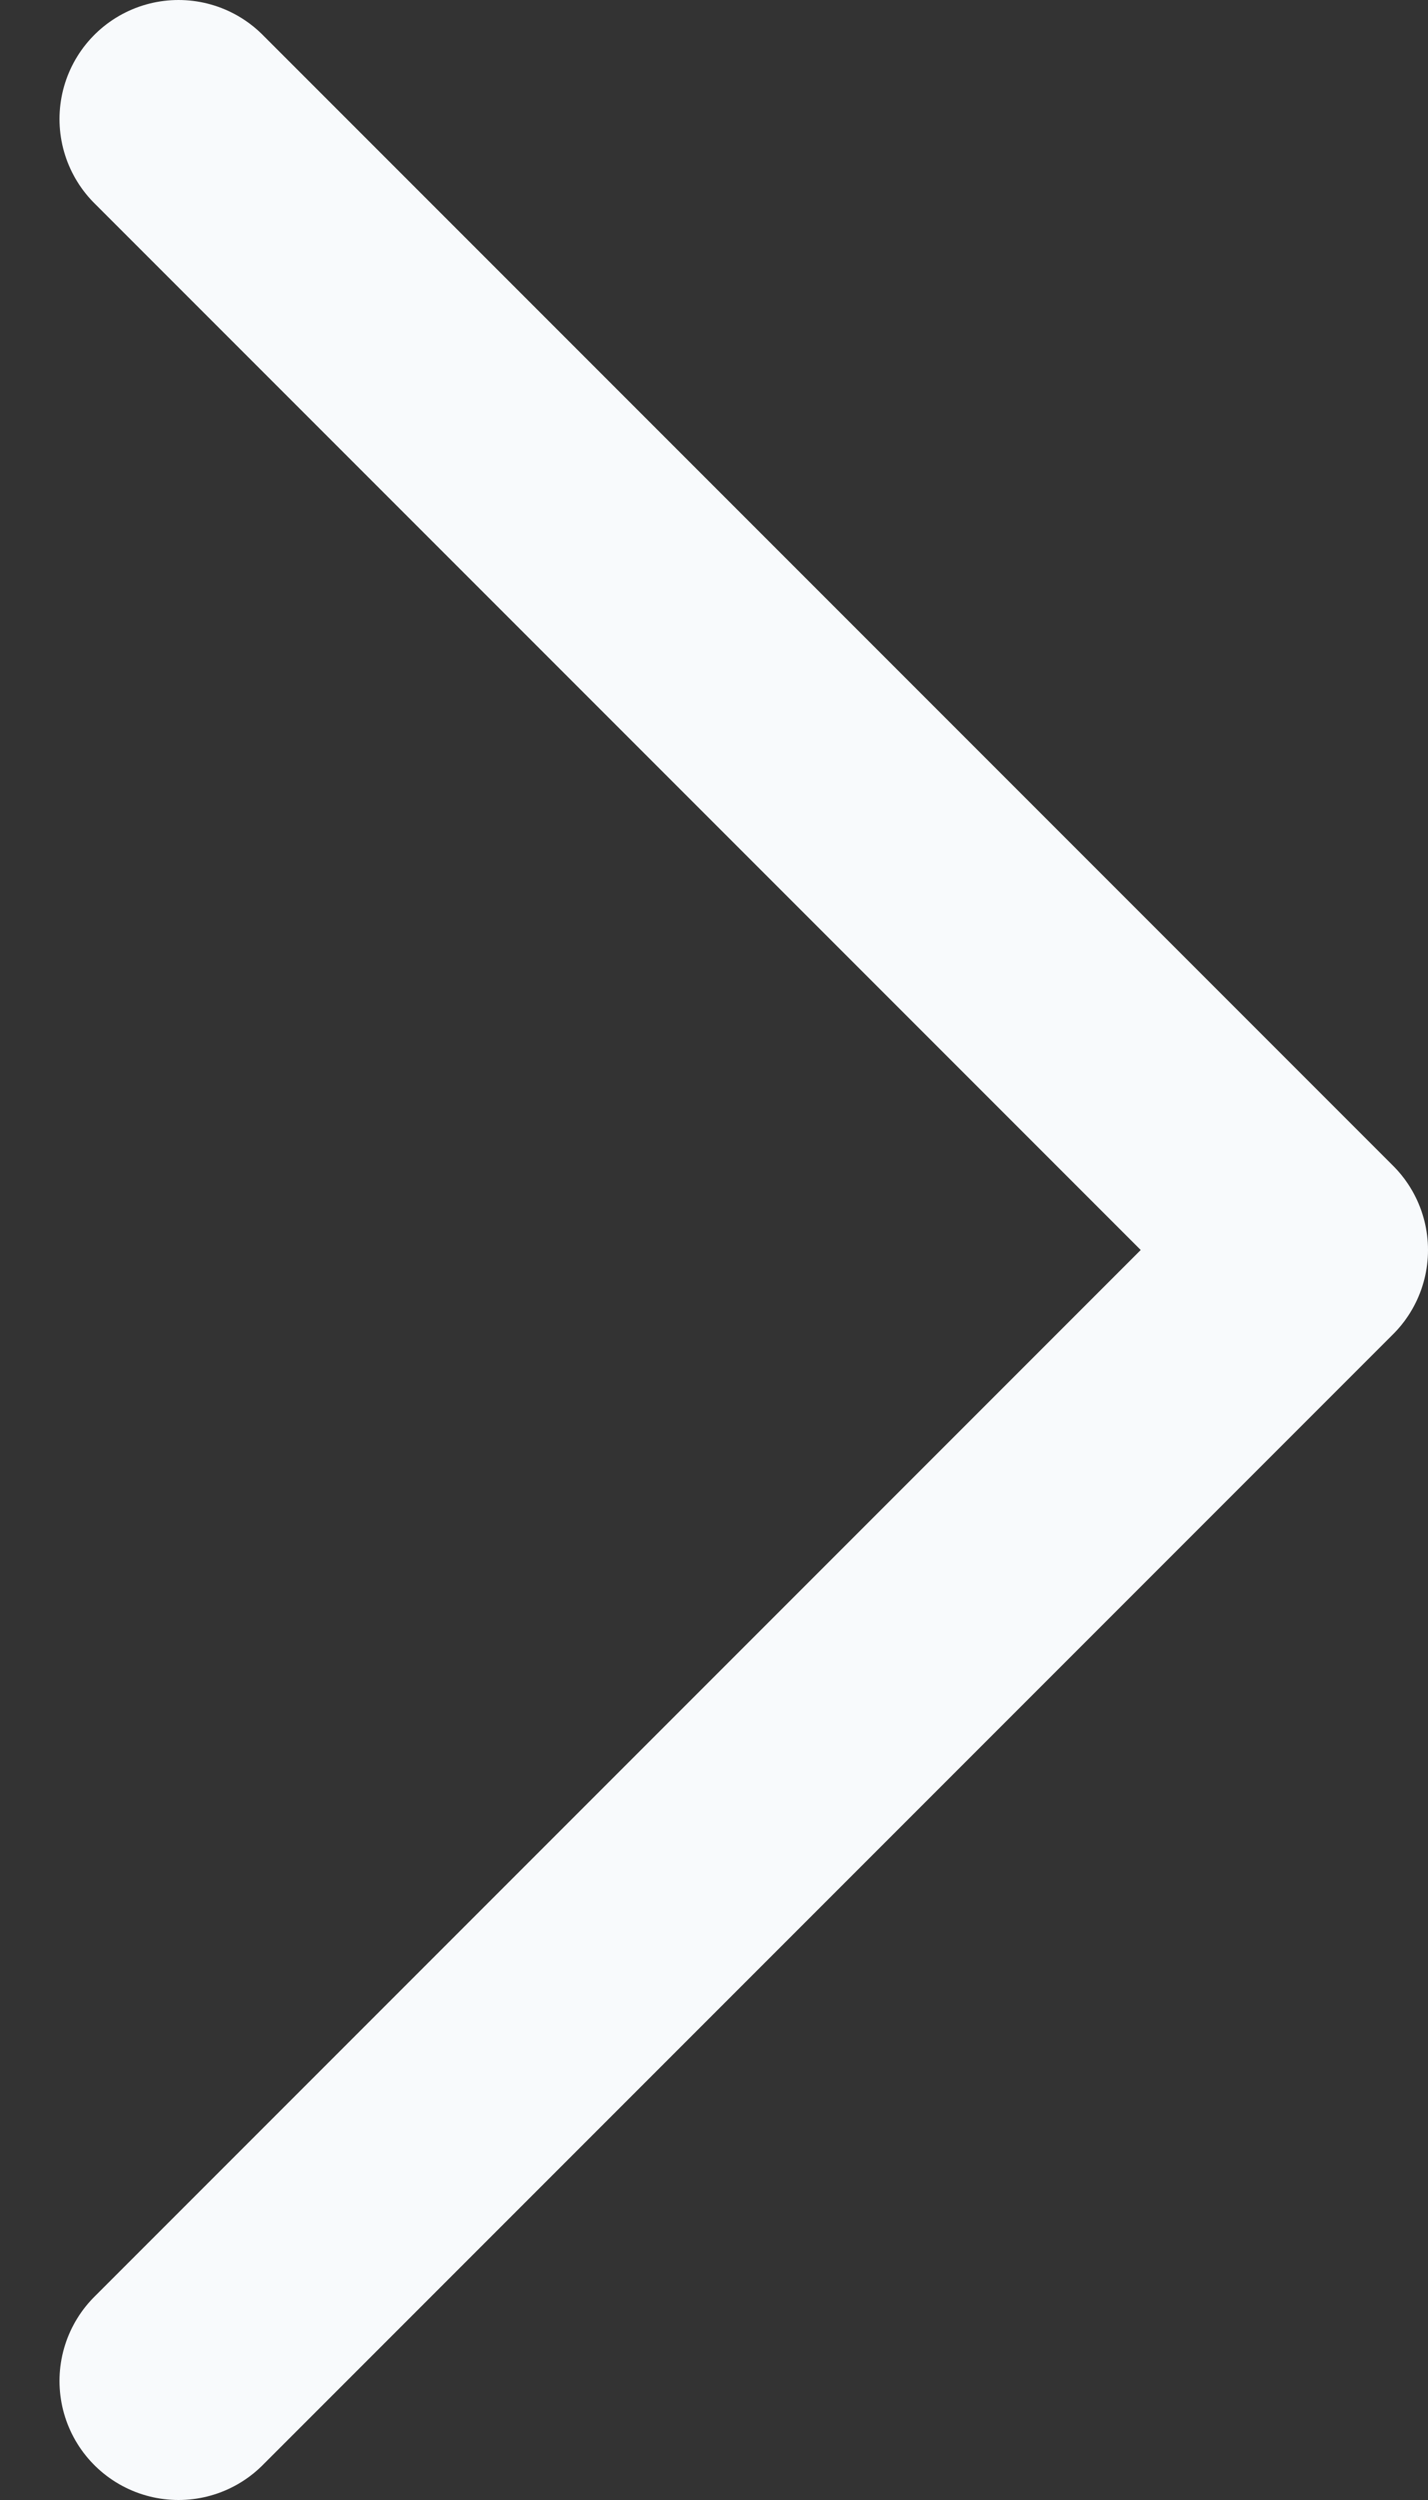 <svg width="12" height="21" viewBox="0 0 12 21" fill="none" xmlns="http://www.w3.org/2000/svg">
<rect x="0" y="0" width="12" height="21" fill="#333333" stroke="none"/>
<path d="M1.5 20L11 10.5L1.5 1" stroke="#F8FAFC" stroke-width="2" stroke-linecap="round" stroke-linejoin="round"/>
</svg>
